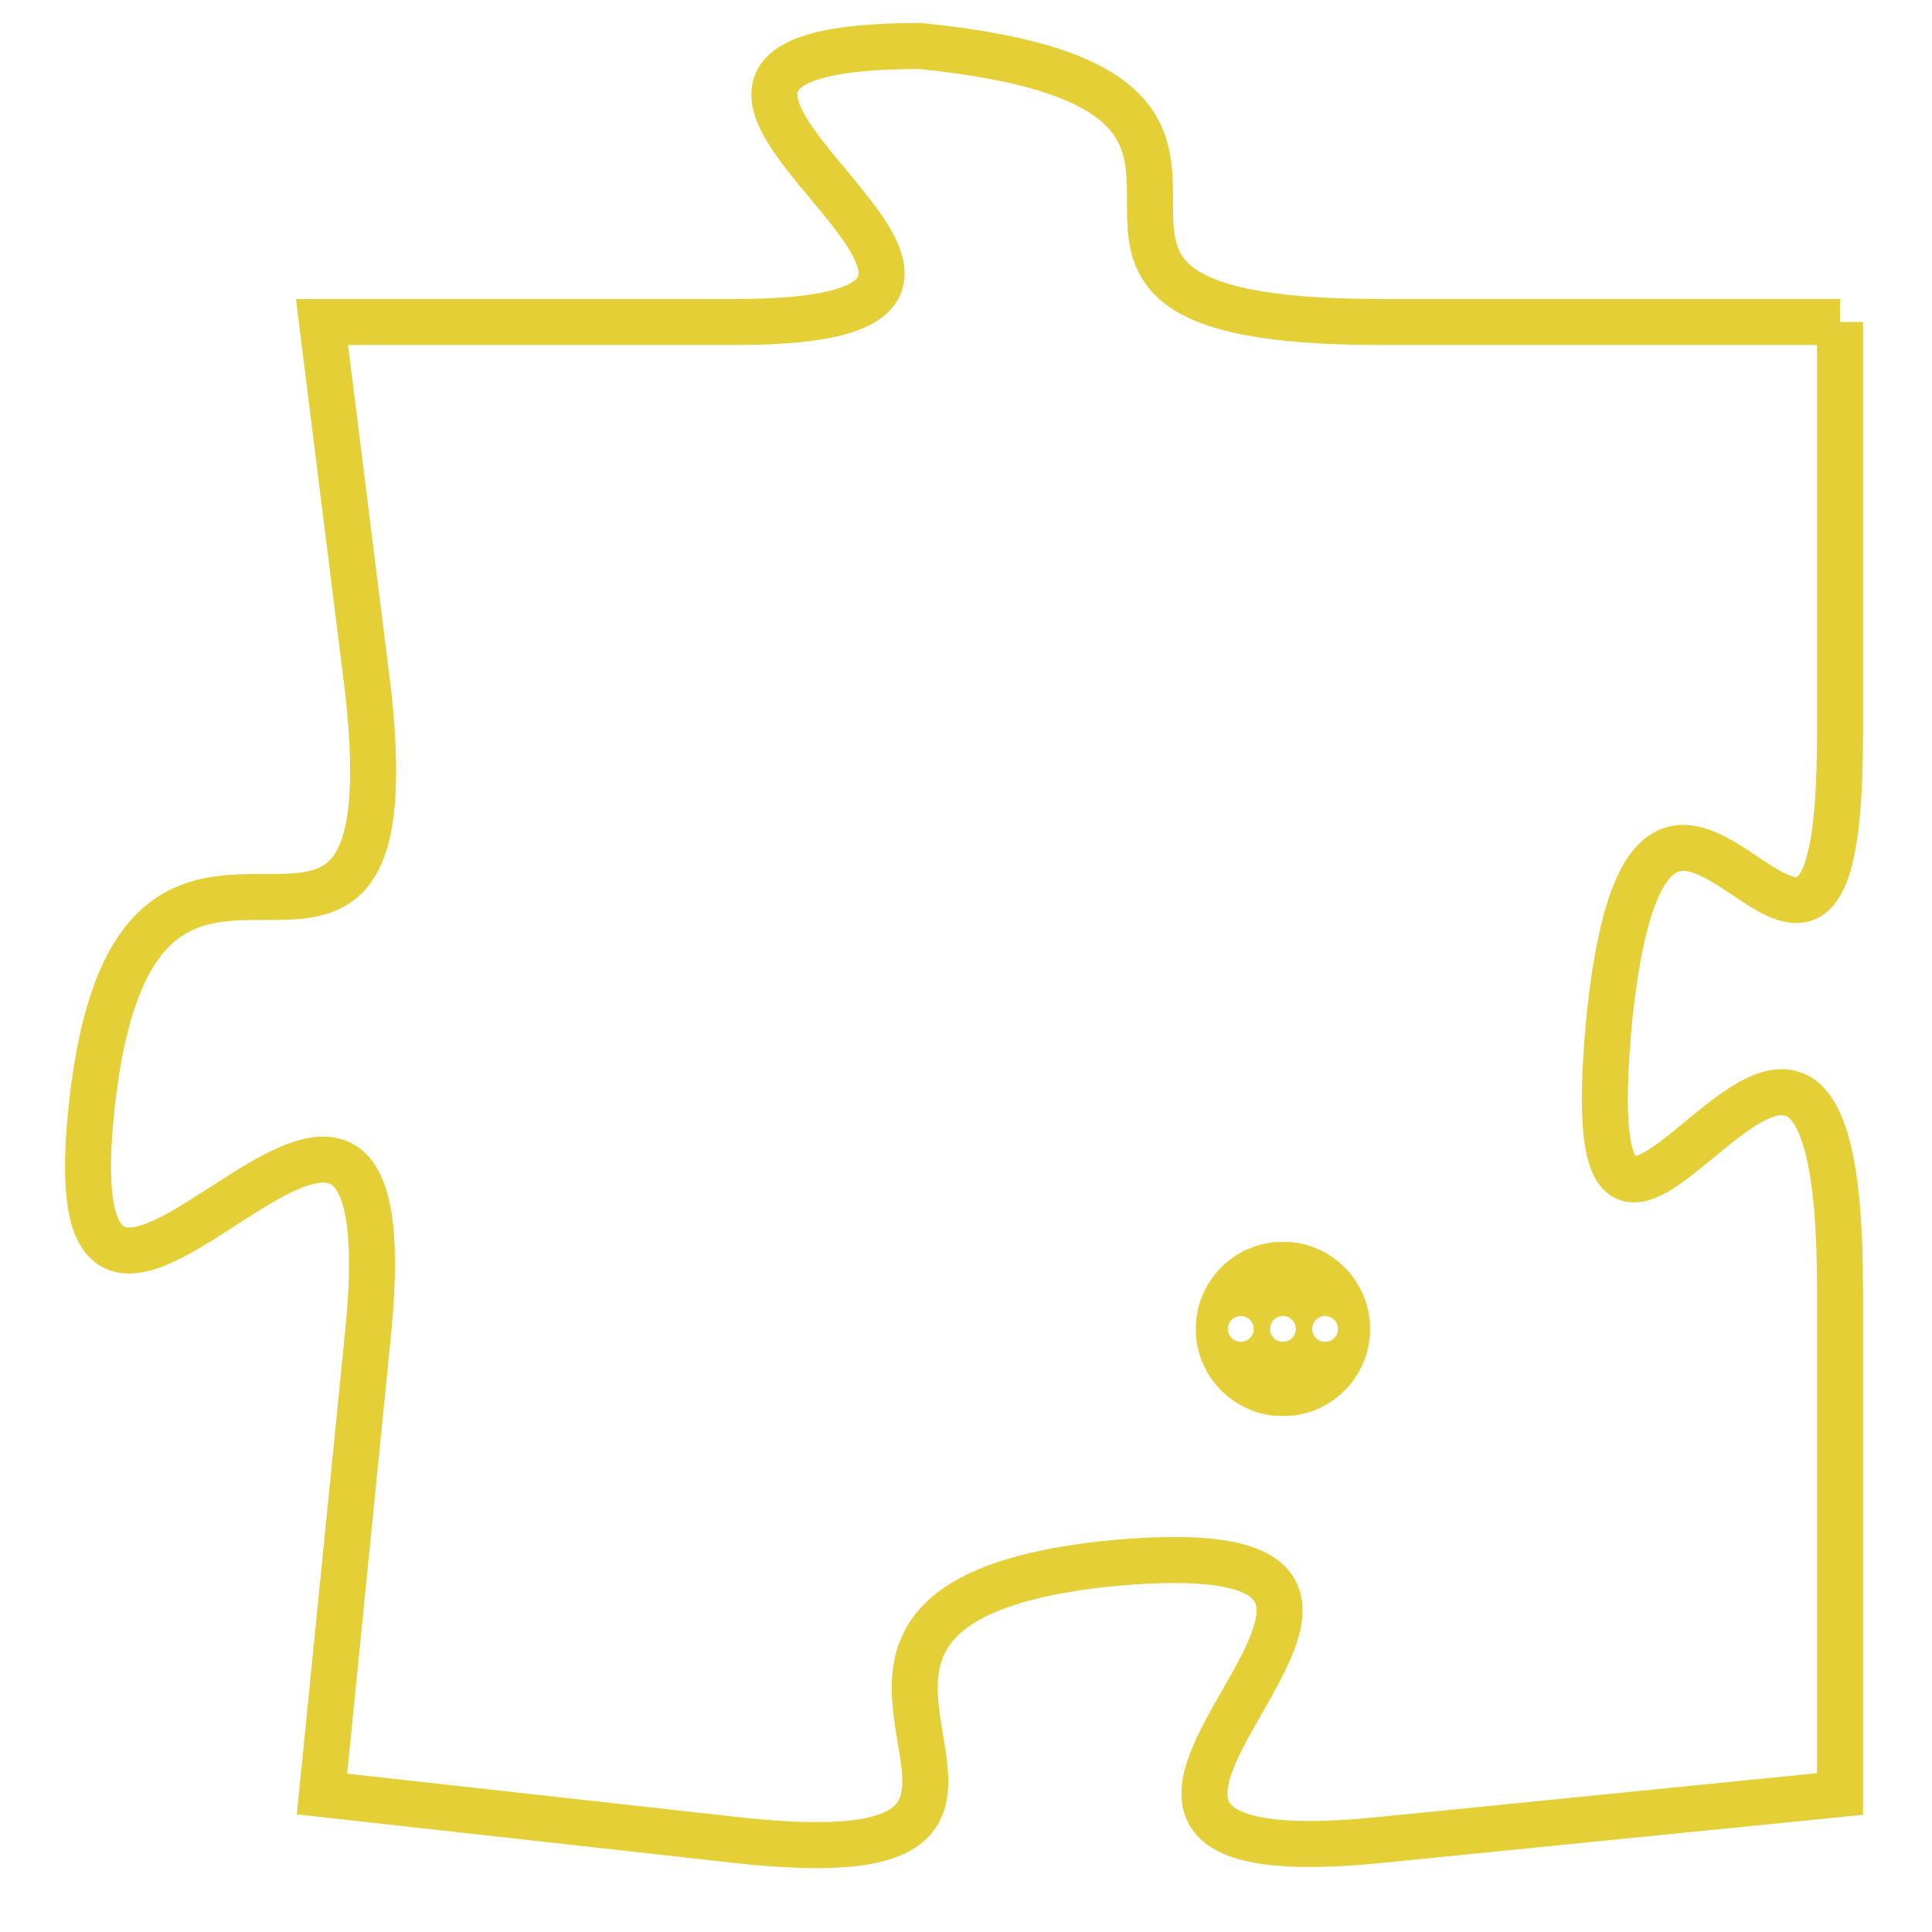 <svg version="1.1" xmlns="http://www.w3.org/2000/svg" xmlns:xlink="http://www.w3.org/1999/xlink" fill="transparent" x="0" y="0" width="350" height="350" preserveAspectRatio="xMinYMin slice"><style type="text/css">.links{fill:transparent;stroke: #E4CF37;}.links:hover{fill:#63D272; opacity:0.4;}</style><defs><g id="allt"><path id="t6600" d="M3333,1600 L3323,1600 C3313,1600 3323,1595 3313,1594 C3304,1594 3318,1600 3309,1600 L3300,1600 3300,1600 L3301,1608 C3302,1617 3296,1608 3295,1617 C3294,1626 3302,1612 3301,1622 L3300,1632 3300,1632 L3309,1633 C3318,1634 3308,1628 3317,1627 C3327,1626 3313,1634 3323,1633 L3333,1632 3333,1632 L3333,1621 C3333,1610 3327,1625 3328,1615 C3329,1606 3333,1618 3333,1609 L3333,1600"/></g><clipPath id="c" clipRule="evenodd" fill="transparent"><use href="#t6600"/></clipPath></defs><svg viewBox="3293 1593 41 42" preserveAspectRatio="xMinYMin meet"><svg width="4380" height="2430"><g><image crossorigin="anonymous" x="0" y="0" href="https://nftpuzzle.license-token.com/assets/completepuzzle.svg" width="100%" height="100%" /><g class="links"><use href="#t6600"/></g></g></svg><svg x="3319" y="1620" height="9%" width="9%" viewBox="0 0 330 330"><g><a xlink:href="https://nftpuzzle.license-token.com/" class="links"><title>See the most innovative NFT based token software licensing project</title><path fill="#E4CF37" id="more" d="M165,0C74.019,0,0,74.019,0,165s74.019,165,165,165s165-74.019,165-165S255.981,0,165,0z M85,190 c-13.785,0-25-11.215-25-25s11.215-25,25-25s25,11.215,25,25S98.785,190,85,190z M165,190c-13.785,0-25-11.215-25-25 s11.215-25,25-25s25,11.215,25,25S178.785,190,165,190z M245,190c-13.785,0-25-11.215-25-25s11.215-25,25-25 c13.785,0,25,11.215,25,25S258.785,190,245,190z"></path></a></g></svg></svg></svg>